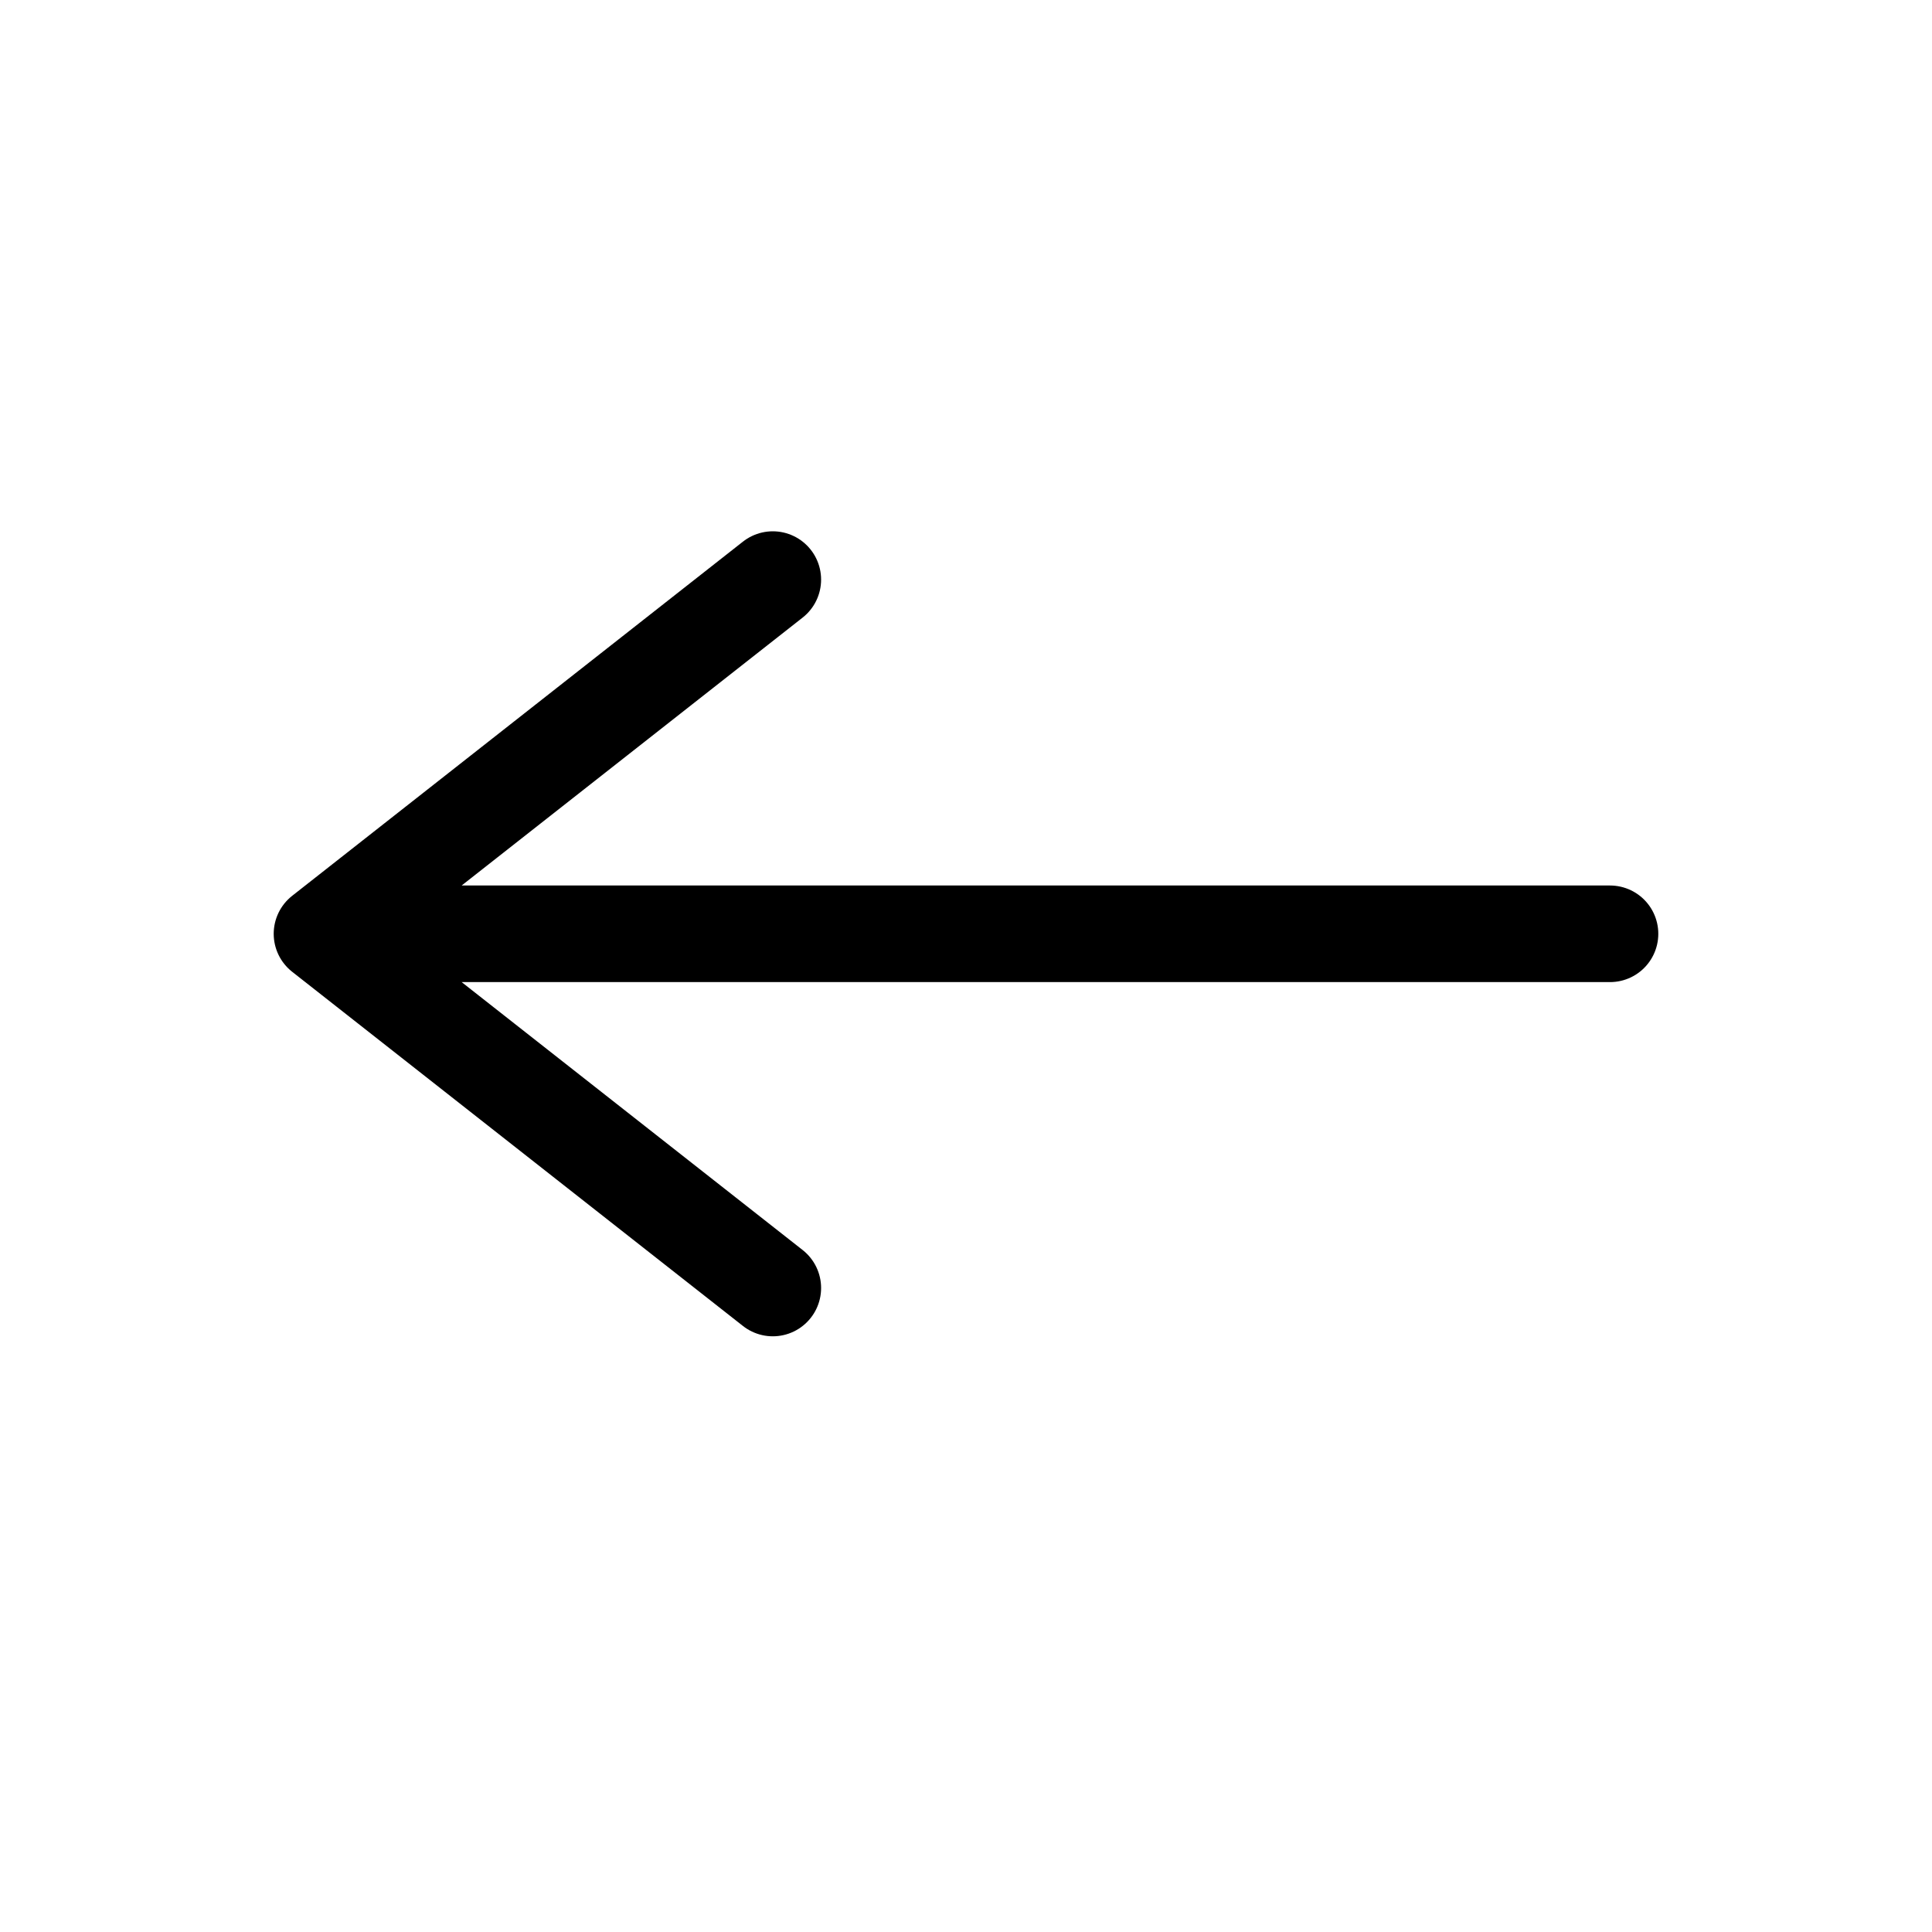 <svg width="30" height="30" viewBox="0 0 30 30" fill="none" xmlns="http://www.w3.org/2000/svg">
<path d="M25 14.5H5M5 14.5L12 9M5 14.5L12 20" stroke="currentColor" stroke-width="1.5" stroke-linecap="round" stroke-linejoin="round"/>
</svg>
